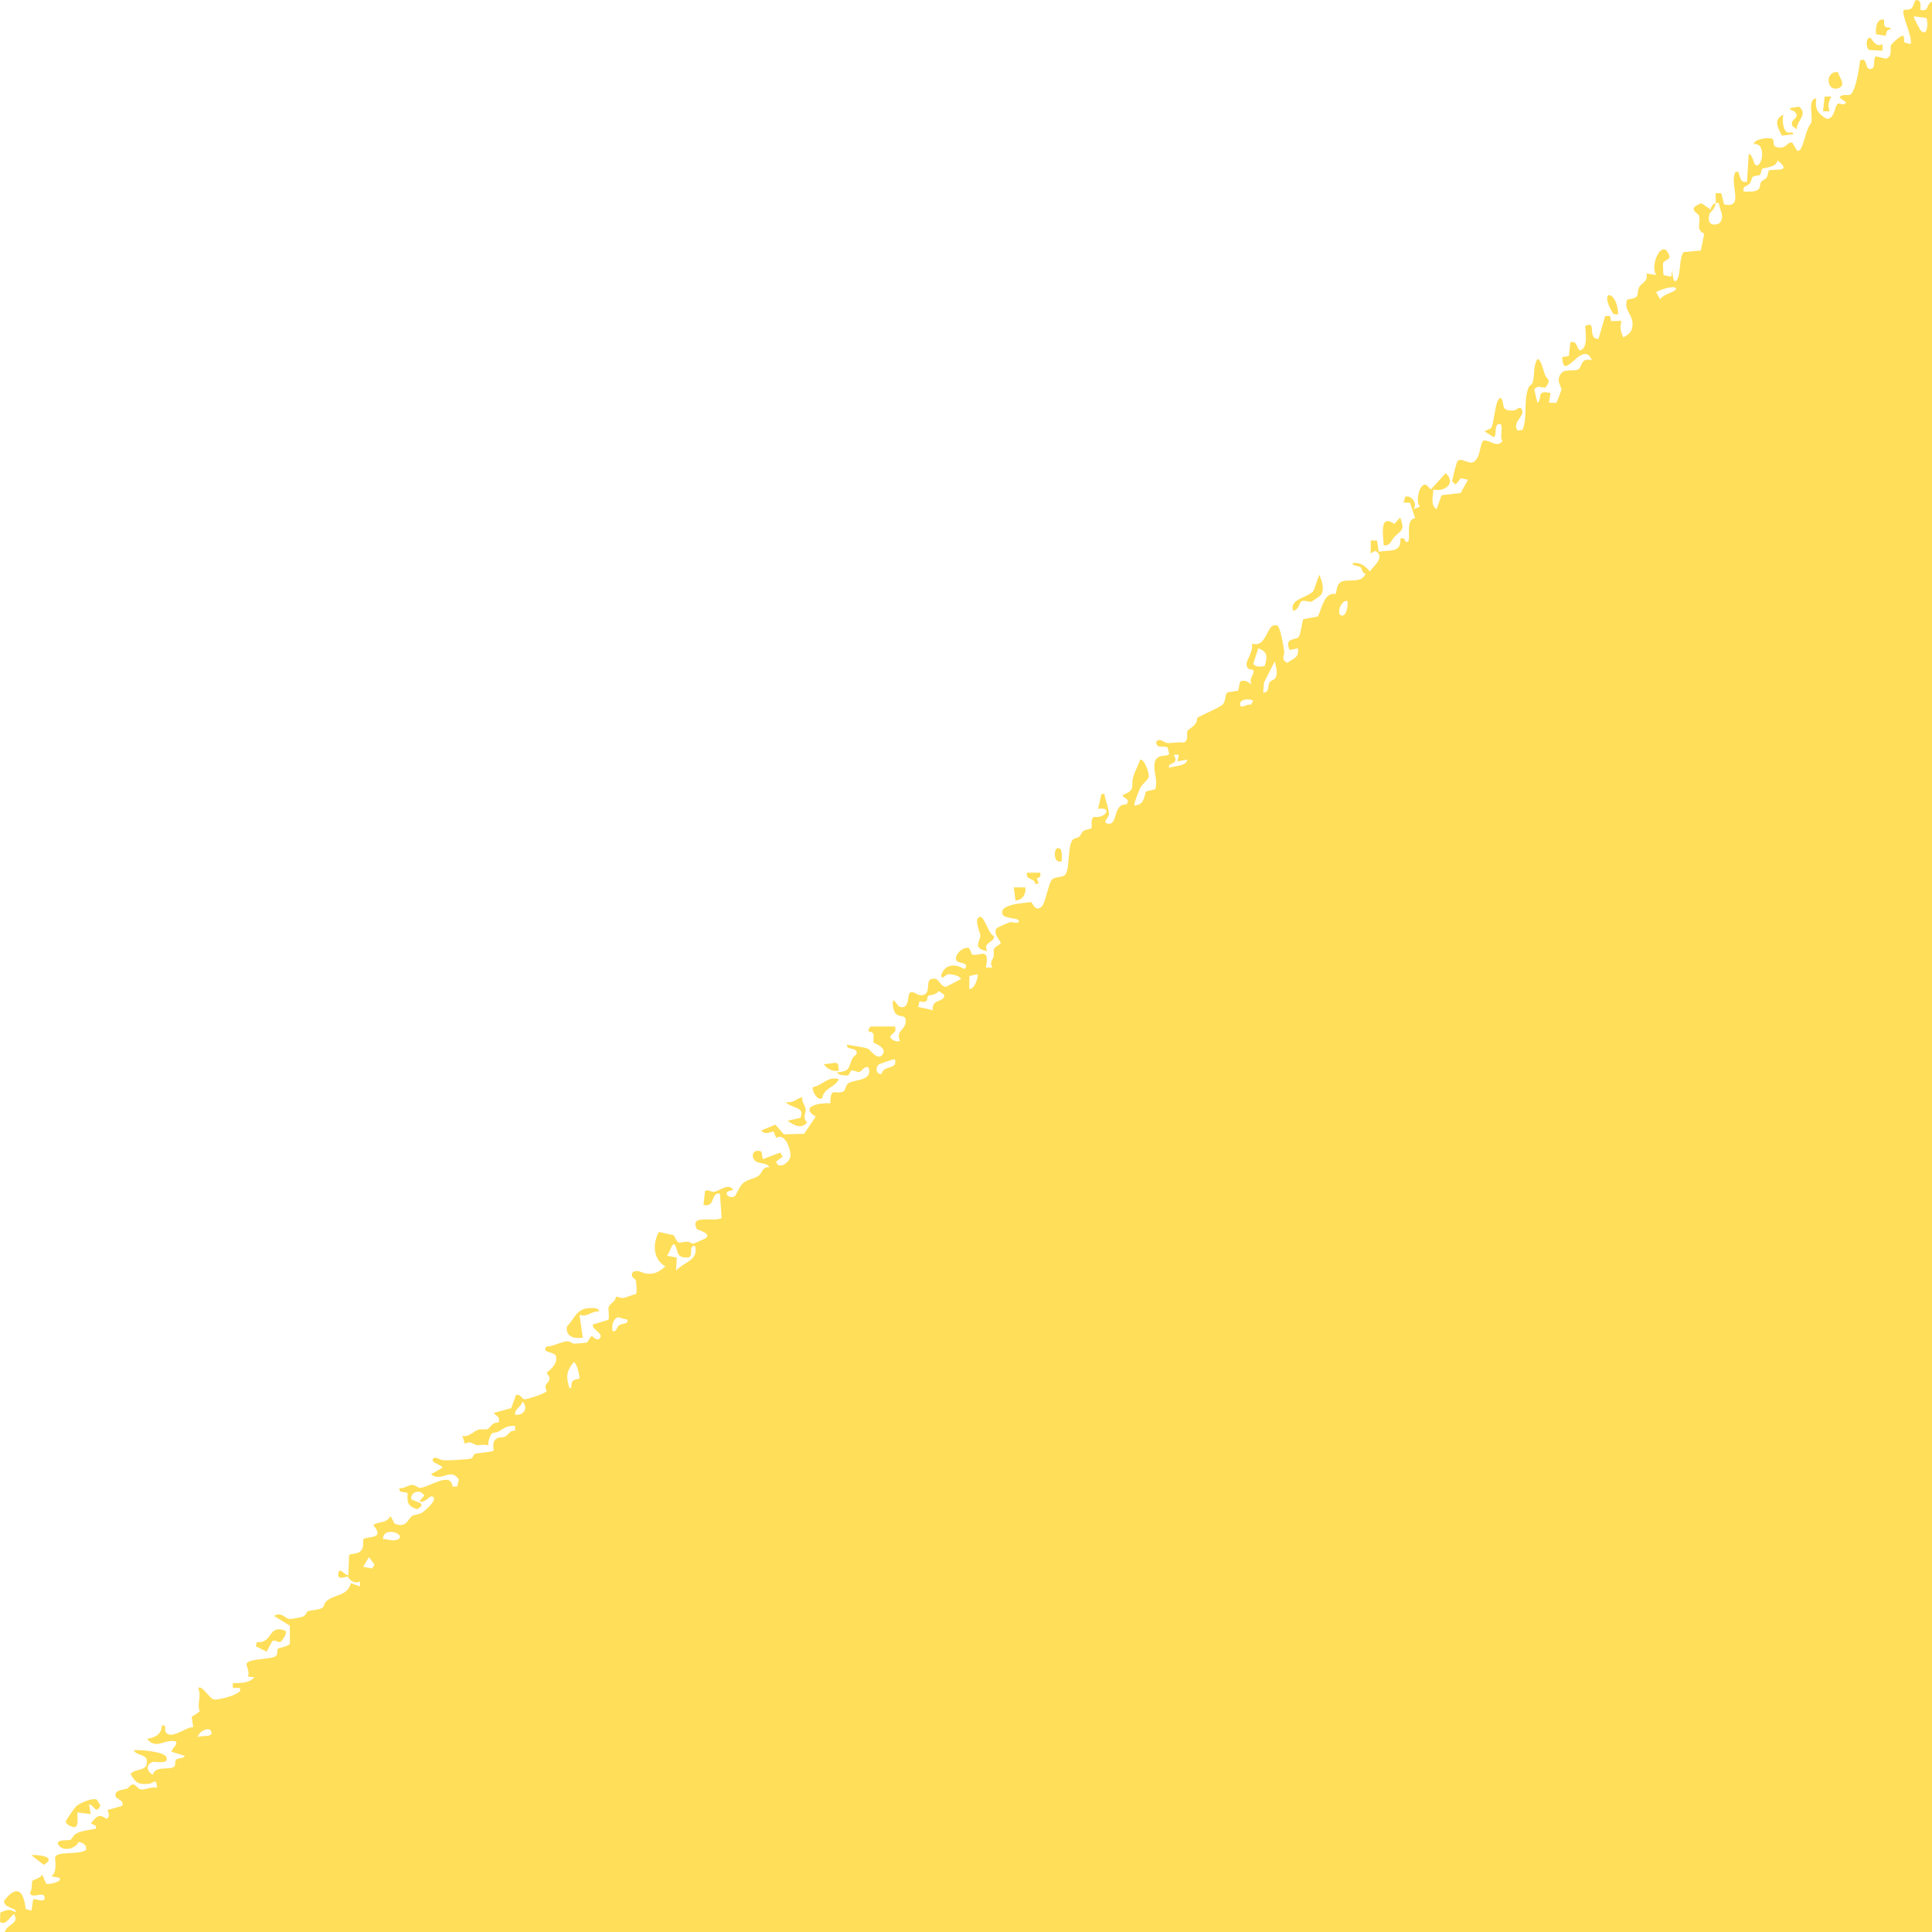 <?xml version="1.0" encoding="UTF-8"?><svg id="artwork" xmlns="http://www.w3.org/2000/svg" viewBox="0 0 1000 1000"><defs><style>.cls-1{fill:#ffde59;}</style></defs><path class="cls-1" d="M536.67,454.7l.91,2.49-1.71.43c-.14-3.41-5.25-1.88-4.29-5.92h6.84c.33,2.22-.07,2.17-1.75,3.01Z"/><path class="cls-1" d="M434.14,554.23c-2.97.46-6.06-.83-7.69-3.38l6.29-.79,1.02.74.38,3.43Z"/><path class="cls-1" d="M865.69,139.51c.03-.22.06-.41.11-.53l-.11.53Z"/><path class="cls-1" d="M2.48,1000h997.52s0-999.16,0-999.16c-3.38,1.46-1.18,5.44-5.98,4.24-.27-.28,1.05-5.23-2.15-5.08-.96.05-1.48,3.53-2.47,4.31-1.31,1.02-3.74.6-3.92.78-1.85,1.79,4.94,14.59,3.4,17.78l-3.29-.98-.12-2.7c-.27-2.58-6.5,3.62-6.71,4.25-.57,1.75.52,4.18-.93,5.87l-1.47,1.09-5.48-1.21c-1.55,1.13.02,5.74-2.1,6.4-4.08,1.28-1.69-6.65-6-4.26-.64,4.45-1.83,13.74-4.58,17.31-1.08,1.4-4.74-.55-6.06,1.79l3.39,2.54c-1.19,2.27-3.05.05-4.27.78-1.8,1.08-1.27,7.25-5.55,7.83-4.7-2.44-6.54-5.28-5.56-10.72-4.93.67-1.47,9.2-2.73,12.96-2.62,2.62-3.83,11.96-5.79,13.76-.58.54-1.57.88-1.76-.1l-2.21-3.69-1.45.05c-1.93,1.72-3.25,3.05-6.12,2.47-3.27-.66-1.3-3.3-2.67-4.36-1.38-1.07-9.35-.17-9.73,2.63,6.64-.89,4.63,11.84,1.29,11.02-1.49-.37-1.52-5.48-3.85-5.93l-.87,14.41c-3.6.62-3.14-1.85-4.19-3.89-.46-.89.44-1.59-1.78-1.2-3.47,6.22,5.01,19.06-5.89,16.85l-1.47-5.87-2.9.04c-.16,1.64.21,3.5,0,5.09.53-.14,1.84-.3,1.73.56.59,3.63,3.27,6.82,0,10.04-3.92,1.46-5.87-.11-5.14-4.22.44-2.5,2.89-2.35,3.42-6.39-1.43.38-2.44,1.95-2.58,3.39l-4.8-3.29c-7.97,2.99-1.83,4.84-1.29,6.36,1.15,3.26-1.91,7.53,2.75,9.37l-1.77,8.75-8.99.83c-2.33,3.5-1.37,11.64-3.39,14.43-1.88,2.59-2.5-3.36-2.26-5.41l-.74,3.71-3.91-.83c-.19-.25-.38-5.86-.26-6.22.52-1.56,3.42-1.54,3.33-3.51-3.39-10.51-10.51,4.5-6.85,9.7l-5.12-.84c1.2,4.23-2.77,5.03-3.65,6.96-1.94,4.24,1.18,5.5-6.24,6.54-2.08,5.26,2.66,7.34,2.73,12.49.05,3.85-1.49,5.47-4.79,7.06-1.36-3.24-1.95-4.96-.87-8.47l-5.47.08-.51-2.63-2.52.02-3.46,11.84c-4.49-.06-2.71-4.72-3.81-6.81-.39-1.09-2.89-.04-2.98.08-.51.66,2.25,11.97-3.03,12.66-1.84-1.83-1.11-4.98-4.71-4.23l-.82,7.2-3.41.47c.38,14.24,10.57-9.86,15.33,1.64-5.79-1.35-4.86,2.85-6.8,4.62-1.44,1.32-6.88-.07-8.62,1.69-3.87,3.91-.11,7.39-.35,8.98-.06.39-2.34,6.7-2.7,6.79l-3.75-.06.84-5.06c-1,.07-2.08-.48-3.01-.43-3.8.19-1.37,4-3.82,5.5l-1.66-7.1,1.87-1.22,3.89.54c3.51-4.45.83-4.13-.2-6.71-.36-.89-2.38-9.19-3.92-7.99-2.36,3.53-1.15,8.94-2.63,12.48-.36.87-1.48.59-2.25,2.98-2.3,7.14-.13,14.4-2.75,21.04l-2.6.37c-3.2-4.58,4.36-7.53,2.13-11.02-1.26-1.98-2.54.56-4.09.64-6.93.35-4.69-2.86-6.16-5.73-.52-1.02-1.11-.92-1.74,0-1.81,2.62-2.26,11.37-3.72,14.79l-3.52,1.74,4.7,2.96c1.93,0-.23-7.39,3.4-6.76,1.86.32-.48,7.07,1.2,8.83-2.92,3.67-6.34-.56-9.64-.31-2.2.74-1.37,8.54-5.2,11.05-2.57,1.68-6.8-2.8-8.61-.11-.29.44-2.77,9.7-2.56,10.18.24.57,1.3,1.11,1.74,1.7l2.7-3.3,3.71.79-3.79,6.88-9.9,1.15-2.56,7.21c-3.38-2.09-1.77-6.78-1.69-10.16,6.17,1.33,11.93-3.41,6.4-8.47l-7.69,8.44c-.87-.67-1.66-2.12-2.7-2.41-3.33-.92-5.49,9.31-2.85,11.3l-3.43,1.28c2.43-2.9-1.35-7.58-4.29-6.37l-.84,2.98,3.35.08,2.64,7.94c-6.17.92-.74,14.12-5.01,12.17-.18-.08-.02-2.45-2.67-1.55.67,7.64-5.65,5.72-11.11,6.79l-.97-5.82h-3.18s-.11,6.66-.11,6.66l2.51-1.34c5.18,3.26-.69,7.68-2.94,10.66-2.45-2.83-4.92-4.86-8.98-4.22.22,1.7,3.09,1.12,4.27,2.14.99.86.49,2.94,2.57,3.36-2.69,5.71-9.7,1.89-13.33,4.58-1.46,1.08-1.74,4.24-2.15,5.92-6.05-1.18-7.1,7.38-9.26,11.59l-7.58,1.39c-.68,1.91-1.33,7.93-2.29,9.16-1.4,1.79-7.8.19-4.71,6.77l4.26-.85c.69,5.04-2.31,5.12-5.56,7.52-3.46-1.72-1.27-4.17-1.57-6.13-.36-2.34-1.91-12.61-3.66-13.19-5.71-1.9-4.78,11.94-13.06,9.34,1.02,3.66-2.72,8.37-2.73,10.51-.02,3.88,3.37,2.44,3.54,3.41.46,2.59-2.64,4.28-.9,7.19-.21.24-3.32-3.2-6.04-1.33l-.91,4.59-5.49.87c-1.8,1.53-.54,4.54-2.86,6.54-1.92,1.67-10.18,4.96-12.91,6.7.23,3.85-4.53,5.79-4.94,6.53-.82,1.47.81,4.88-1.9,6.22-2.46-.43-6.93.47-8.79.23-1.76-.23-3.91-3.17-5.72-.27,1,3.52,3.33,1.48,6.02,2.49l.85,3.36c-.42,1.9-6.42-.46-7.51,4.54-.97,4.4,1.92,9.24.26,13.82l-4.81,1.16c-1.13,3.69-1.09,6.85-5.93,7.25-.55-.6,2.46-8.09,3.09-9.25,1.08-1.97,4.1-4.1,4.34-5.71.24-1.63-2.23-9.24-4.43-8.76-.93,2.64-3.02,6.63-3.67,9.08-1.26,4.76,1.55,6.58-5.31,9.15-.51,1.98,4.44,1.5,1.79,4.99-7.26-.55-4.02,11.31-9.9,9.83-2.58-.65.77-3.15.9-4.62.14-1.76-1.53-7.29-2.17-9.38-.37-1.2.55-1.5-1.72-1.25l-1.71,7.63c8.2-1.09,3.2,5.41-2.18,4.14-2.17,1.79-.67,4.91-1.34,5.93-.28.41-3.02.62-4.12,1.43-.97.71-1.24,2.15-2.16,2.94-.92.8-2.74.73-3.44,1.67-2.94,3.92-1.03,16.53-4.4,18.51-1.64.97-4.95.47-6.36,2.17-1.72,2.09-3.24,11.65-5.05,13.63-3.38,3.68-5.12-2.1-5.63-2.14-.42-.03-7.4.88-8.28,1.07-2.64.56-7.94,1.95-6.53,5.22.86,2.5,8.36,1.71,8.45,3.48.09,1.83-3.57.45-4.46.61-.61.11-6.86,2.82-7.08,3.18-2.1,3.43,2.5,6.34,2.1,7.99-5.18,3.01-3.09,3.23-3.64,6.72-.24,1.54-2.4,2.72-.59,5.64h-3.41c2.14-11.01-2.9-5.69-7.13-6.72l-1.49-3.37c-3.06-1.04-7.72,3.31-6.71,6.2.67,1.93,5.54.86,5.07,3.46-.36,2.01-1.98.59-2.81.21-4.1-1.82-8.48-.76-9.99,4.05-.08,3.06,2.13-.01,3.19-.3,1.47-.4,6.3.49,7.05,2.39l-7.97,4.12c-3.95-.91-3.08-5.56-7.72-3.99-2.88.97.72,8.38-5.26,8.29-1.89-.03-3.61-2.53-5.59-1.27-1.38,1.01.12,9.02-5.38,7.18-1.07-.36-3.91-6.37-3.41-.94.82,8.86,6.64,3.55,6.7,8.18.07,5.02-5.48,4.88-3.01,10.63-2.25.31-3.82-.29-5.12-2.13.96-2.55,3.61-1.76,2.56-5.5h-12.39c-.43,0-1.78,1.8-1.26,2.51.14.19,2,.07,2.43,1.4.44,1.36-.31,3.57.23,4.45.22.36,7.06,2.61,4.62,6.07-2.59,3.67-6.43-2.36-7.52-2.84-2.66-1.16-7.86-1.38-10.9-2.26-.54,2.89,3.51,1.43,4.73,3.36,1.15,1.83-1.37,2.46-2.06,3.94-2.17,4.65-.82,6.48-7.8,7.11-.02,1.52,4.88,1.76,5.45,1.59,1.2-.36,1.1-2.35,1.96-2.52,1.26-.24,2.91.94,4.04.73,1.25-.23,2.44-3.25,4.79-2.35,2.33,6.85-6.6,6.16-10.25,8.05-1.86.97-1.44,4-3.1,4.55-4.17,1.39-6.44-2.59-6.41,5.93-5.43-.33-16.31,1.63-7.61,6.93l-5.99,8.89-10.49.27-4.42-5.01-7.26,3.01c1.7,2.36,4.16.95,6.33.51l1.38,3.29c4.69-2.64,7.39,5.63,7.42,9.08.03,3.56-6.36,7.93-7.46,3.24l3.42-2.56-1.33-2.1-8.93,3.39-.79-3.89c-3.45-1.62-5.88,1.44-3.56,4.38,1.81,2.3,6.47.98,7.77,3.73-3.61-.55-3.74,2.85-5.53,4.28-1.89,1.52-5.85,1.99-8.09,3.85-1.84,1.53-3.7,6.34-4.29,6.76-3.04,2.14-7.41-2.66-.9-3.02-2.1-4.27-7.51.65-9.87.84-1.54.13-3.28-1.39-4.68-.44l-.83,7.23c6.61,1.39,3.3-6.54,8.54-5.92l.86,12.69c-4.3,2.44-16.56-2.33-12.91,5.61.64.75,8.35,2.34,4.36,4.99-.27.18-5.6,2.53-5.92,2.6-1.17.27-1.97-.91-3-.93-4.94-.09-4.5,2.38-7.3-3.38l-7.73-1.69c-3.27,6.12-3.1,14.18,3.42,17.82-3.11,2.64-5.45,4.23-9.73,3.76-2.53-.27-4.55-2.42-7.26-.7-1.34,2.87,1.35,3.22,1.57,3.9.34,1.07.84,6.42.14,7.34-2.03.47-4.86,1.78-6.71,2.06-1.26.19-3.08-.93-3.52-.61-.28.2-.38,1.54-.96,2.06-4.96,4.37-2.15,3.25-2.97,9.81l-8.15,2.48c-.61,2.51,5.33,4.45,3.85,6.77-1.54,2.4-3.79-.72-4.29-.73-1.13,0-1.75,3-2.74,3.27-.72.2-5.52.61-6.56.59-.89-.01-1.91-1.23-3.35-1.23-2.9,0-7.51,2.79-10.87,2.73-2.94,3.61,4.42,2.26,4.96,5.2.87,4.75-4.74,7.86-4.78,8.36-.04.63,1.54,1.86,1.39,3.27-.15,1.38-1.96,2.46-2.18,3.66-.16.88.85,2.12.54,2.69-.7,1.27-10.18,4.24-11.47,4.11-1.04-.11-2-2.86-4.24-2.27l-2.49,6.87-9.06,2.46c1.38,1.88,3.49,1.65,2.49,5.01-3.02-.57-4.73,3.05-5.6,3.32-1.41.45-3.23-.11-4.82.34-2.37.67-4.9,4.08-8.33,3.19l1.35,4.14c2.91-1.93,4.65.51,6.08.65,1.75.18,4.15-.63,6.25.27-.81-1.34.73-5.65,1.72-6.34.82-.57,2.37-.36,3.33-.93,3.15-1.84,4.25-3.15,8.62-2.89l-.06,2.47c-2.65-.43-3.64,2.35-5.09,3.01-1.32.61-3,.21-4.22.89-3.11,1.74-1.55,5.99-1.75,6.3-.58.88-8.16,1.22-9.6,1.75-1.08.4-.91,2.03-2.03,2.4-1.57.52-12.15,1.09-14.32.94-1.6-.11-3.95-1.75-4.81-1.24-3.52,2.08,4.29,3.67,4.26,5.09l-5.95,3.39c5.33,4.42,10.08-3.83,14.43,2.68l-.82,3.65-2.51.02c-.71-8.21-12.43.64-16.83.67-1.28.01-2.13-1.57-4.02-1.52-1.91.05-4.29,2-6.51,1.71-.9,2.76,3.43,1.58,4.17,2.64-.27,4.99.02,6.63,4.96,8.24,6.3-3.45-2.76-4.07-3.14-5.39-.05-3.92,4.81-5.07,6.82-1.69l-2.55,2.96c2.67,1.32,5.08-2.8,6.4-2.53,4.28.87-3.93,7.81-5.08,8.5-1.73,1.02-3.68.84-5,1.62-2.24,1.32-2.96,6.74-9.2,3.92l-2.06-3.86c-2.4,4.12-5.87,2.48-8.98,4.67,6.89,7.81-3.94,5.6-5.03,7.3-.54.85.44,3.29-.91,5.46-1.74,2.79-5.57,1.56-6.52,2.87l-.37,10.2c-1.34.99-4.38-4.44-5.11-1.26-1.03,4.49,3.69,2.02,4.63,2.08.38.02,2.38,4.42,6.48,2.58v2.53s-4.71-1.67-4.71-1.67c-1.89,7.01-8.68,5.49-12.74,9.4-1.28,1.23-1.09,2.71-1.98,3.31-1.84,1.24-6.45,1.22-7.72,1.9-.56.3-.62,2.06-2.72,2.8-.86.3-5.74,1.17-6.52,1.13-2.27-.12-4.32-4.02-8.06-1.59l8.15,5.05.03,9.35c-.97,1.58-5.79,1.93-6.31,2.71-.52.79.25,2.69-.98,3.67-2.43,1.93-14.89,1.04-15.14,4.2-.1,1.2,1.91,4.18.58,6.36l3.42.42c-2.66,3.13-7.31,3.01-11.11,2.97v2.54s3.43,0,3.43,0c3.03,2.95-10.81,6.41-13.27,5.95-2.27-.43-6.11-7.64-8.1-5.95,1.87,4.32-.74,7.86.8,12.19l-4.15,2.75.79,5.39c-3.62-.39-11.56,6.95-14.35,2.36-.82-1.35,1.02-3.85-1.88-3.2-.07,4.36-3.65,6.39-7.7,6.79,3.99,4.96,7.65,1.64,11.95,1.2,7.38-.75-.17,4.59.87,5.57l6.82,2.12c-.96,1.67-3.86.87-4.73,2.09-.64.9.09,2.8-.88,3.51-2.64,1.95-9.67-.76-11.03,4.14-3.39-1.83-3.72-5.59.19-6.65,1.01-.27,8.94,1.56,6.7-2.69-1.38-2.62-13.53-3.7-16.72-3.36,1.28,2.94,6.54,1.93,6.77,5.45.38,5.94-5.54,3.57-8.45,6.82,2.75,4.95,4.35,5.61,9.8,5.08,1.61-.16,3.79-3.37,3.85,2.13-2.56-.82-6.1,1.06-8.11.86-1.91-.19-2.64-2.6-4.28-2.6-1.5,0-2.08,1.74-3.03,2.12-1.77.71-7.02.57-5.89,4.17.46,1.47,4.46,1.7,3.37,4.75l-7.59,2.19c.44,1.89,1.49,3.29-.55,4.61-4.21-3.04-5.06-1.1-8.08,2.11,1.13,1.35,3.17.67,2.55,2.96-3.06.6-7.93,1.04-10.5,2.73-1.38.91-1.81,2.73-2.87,3.08-1.11.37-8.04-.5-5.88,2.7,2.34,3.46,8.76,1.88,10.34-1.68,2.37.42,4.33,1.57,3.79,4.19-3.49,2.55-14.21.6-15.88,3.4-.49.83,1.49,8-2.07,10.16l4.27.86c1.74,1.97-5.41,3.57-6.88,3.04l-2.1-4.73c-.79,1.95-4.59,2.49-5.2,3.35-.19.27.03,5.01-1.21,6.35,1.67,3.18,7.75-1.83,7.68,2.57-.04,2.42-5.33.02-5.93.44l-.89,5.92-3.01-.83c-1-9.58-4.59-12.76-11.11-4.36-.77,4.06,7.84,3.84,5.57,6.04-2.76-2.15-4.61-1.03-7.56.12L0,994.82c3.25,1.95,4.74-2.39,7.18-4.13,3.32,5.01-3.77,5.26-4.71,9.32ZM994.23,15.86c-.44-.44-4.01-7.02-3.62-7.4l6.44.8c1.18,2.23.67,10.13-2.81,6.6ZM902.55,99.14c-.83-3.11,1.75-2.53,3.08-4.16.91-1.11.99-2.79,1.41-3.24.91-.97,3.05-.58,3.87-1.27.76-.63.54-2.55,1.22-3.03,1.48-1.06,6.9-.38,7.94-4.38,8.67,6.68-3.54,4.03-4.49,5.25-.56.72-.4,2.47-1.13,3.54-.75,1.09-2.28,1.37-2.86,2.26-.71,1.09-.33,2.69-1.32,3.78-1.51,1.65-5.59,1.25-7.71,1.25ZM859.39,155.06l-2.14-3.78c.15-.74,10.29-4.27,10.24-1.71-.03,1.48-7.4,2.92-8.1,5.49ZM694.43,318.63c-2.95-.65-.38-8.13,2.97-7.62.48,1.73-.34,8.2-2.97,7.62ZM654.58,344.81c-2.04.27-4.55.62-5.9-1.19l2.58-8.03c5.16,1.74,4.73,4.71,3.32,9.22ZM653.82,358.46l.4-5.11,5.57-10.98c.66,2.41,1.49,5.43.71,7.89-.57,1.81-2.68,1.8-3.32,2.85-1.03,1.68-.12,5.6-3.36,5.35ZM641.85,364.81c-.46-3,4.8-3.45,6.83-2.1l-1.28,2.17c-1.24-1.07-5.18,2.31-5.55-.08ZM605.1,397.45c-.63-2.62,2.8-1.72,3.32-3.98.25-1.09-.97-2.62-.76-2.79h2.56s-.85,3.38-.85,3.38l5.12-.84c-.17,3.36-6.87,3.21-9.39,4.23ZM501.67,511.85l.12-6.65,4.14-.97c.81.82-1.52,8.26-4.26,7.62ZM482.85,522.88l-7.68-1.71.83-2.99c4.98,1.59,3.5-1.93,4.47-2.75.6-.51,4.28-.28,5.36-2.51l2.94,1.98c.08,4.38-6.73,1.7-5.92,7.99ZM456.34,555.92c-2.8.24-3.32-2.91-1.77-4.74.43-.51,8.32-3.21,8.63-2.87,1.61,5.82-6.06,2.63-6.86,7.61ZM349.94,657.62l.36-6.71-5.06-.92c1.49-1.44,2.89-8.65,4.48-4.86,1.43,3.39.57,5.86,6.23,5.76,3.43-.06-.07-6.53,3.82-5.97,1.95,7.47-5.66,8.15-9.83,12.7ZM317.04,688.98c-.32-3.06-.15-5.44,2.59-7.24l5.1,1.33c.56,2.49-2.46,1.64-4.28,2.96-1.66,1.21-1.03,3.45-3.41,2.96ZM294.82,718.63c-1.94-5.83-1.81-8.8,2.13-13.54,1.68-.04,3.26,8.05,2.98,8.42-.15.2-2.59.42-3.44,1.28-1.42,1.44.04,3.77-1.67,3.84ZM266.61,732.2c-.29-2.89,2.99-3.83,3.84-6.76,3.24,3.26.55,7.59-3.84,6.76ZM198.23,796.6c.07-6.81,11.8-2.71,8.04.05-2.76,1.49-5.19-.04-8.04-.05ZM192.59,811.83l-4.62-.82,2.99-5.06,2.91,3.91-1.27,1.98ZM102.49,899.15c-.07-2.59,5.62-5.89,6.82-2.95,1.38,3.36-5.11,1.79-6.82,2.95Z"/><path class="cls-1" d="M51.95,934.45c-2.15,5.18-3.27-.32-5.87-.55l.85,5.07-6.84-.84c-.18,1.76.83,7.05-1.35,7.57-1.04.25-4.7-1.17-4.68-2.9,0-.59,4.71-7.39,5.58-8.08,1.91-1.52,8.38-4.42,10.53-3.17l1.78,2.9Z"/><path class="cls-1" d="M310.2,678.8c-4.05-.42-6.19,3.28-10.25,1.71l1.7,11.86c-4.55.75-9.16-.64-8.15-5.9,3.92-3.87,4.78-8.92,11.16-9.36,2-.14,4.88-.45,5.54,1.69Z"/><path class="cls-1" d="M721.73,277.92c-1.73,1.82-2.14,4.9-5.51,4.28-.21-4.79-2.51-16.52,5.5-11.02l3.03-3.38c2.52,7.16.54,6.37-3.02,10.13Z"/><path class="cls-1" d="M514.39,484.47c.9,3.3-6.2,3.17-3.33,7.89-7.89-1.69-3.83-4.44-3.62-8.19.07-1.19-3.73-8.85-.21-9.59,2.28-.48,4.24,8.74,7.16,9.89Z"/><path class="cls-1" d="M145.06,849.88c-.86.46-2.85-1.42-4.16-.38l-2.92,5.4-5.57-2.79.54-2.1c8.5.67,5.61-9.55,14.81-5.9,1.12,1.35-1.86,5.32-2.69,5.77Z"/><path class="cls-1" d="M683.78,307.88c-.25.41-4.55,3.44-5.06,3.55-1.47.32-3.68-1.18-5.29-.05-.9.64-1.19,4.61-4.22,4.71-1.65-6.34,7.34-6.49,10.65-10.19l3.01-8.44c1.21,3.23,2.92,7.04.91,10.42Z"/><path class="cls-1" d="M417.02,574.19c.15,2.25-1.87,4.29.79,6.75-3.13,3.75-6.89,1.5-10.15-.86l6.62-1.47c2.84-6.11-5.26-4.8-7.49-8.26,3.71.84,5.45-1.7,8.54-2.55-.66,2.41,1.56,4.51,1.69,6.39Z"/><path class="cls-1" d="M425.64,568.26c-2.54,2.19-5.79-4.36-4.8-5.59,5.34-1.09,7.2-5.54,13.3-4.2-1.53,4.33-7.64,4.41-8.5,9.79Z"/><path class="cls-1" d="M951.57,45.63c-6.31,2.11-7.16-8.96-.33-8.32.56,2.33,4.65,6.88.33,8.32Z"/><path class="cls-1" d="M975.57,13.6c.81,1.17,3.23.03,3.05,1.63-2.17-.14-2.14,1.66-2.63,3.33l-4.95-.89c-.3-2.98.13-8.24,4.16-7.53.05,1.03-.2,2.63.37,3.45Z"/><path class="cls-1" d="M929.9,66.93l-2.32-1.87-.12-1.78c.7-1.84,3.97-2.49,1.67-5.31-.79-.97-2.75-.69-2.63-2.04l4.62-.71c5,3.62-1.02,7.12-1.22,11.71Z"/><path class="cls-1" d="M837.59,162.7l-2.45-.11c-8.4-13.3,1.99-12.9,2.45.11Z"/><path class="cls-1" d="M974.36,22.87v3.38s-6.88-.38-6.88-.38c-1.85-1.36-1.76-6.35.46-6.37.8,0,2.62,5.43,6.42,3.38Z"/><path class="cls-1" d="M924.95,68.46c1.18.67,3.4-.66,3.24,1.01l-5.85.73c-2.1-4.14-4.7-8.09.72-10.89-.59,2.31-.35,7.87,1.89,9.15Z"/><path class="cls-1" d="M525.61,466.09l-.87-6.78h5.99c.38,3.49-1.36,6.54-5.12,6.78Z"/><path class="cls-1" d="M22.62,965.22l-6.47-5.04c4.28-.25,13.57.95,6.47,5.04Z"/><path class="cls-1" d="M549.53,445.75c-4.31,1.57-4.31-6.32-2.12-6.77,2.81-.58,2.17,5.36,2.12,6.77Z"/><path class="cls-1" d="M947,57.61h-3.41s.85-7.63.85-7.63h3.41c-1.43,3.14-1.93,4.11-.85,7.63Z"/></svg>